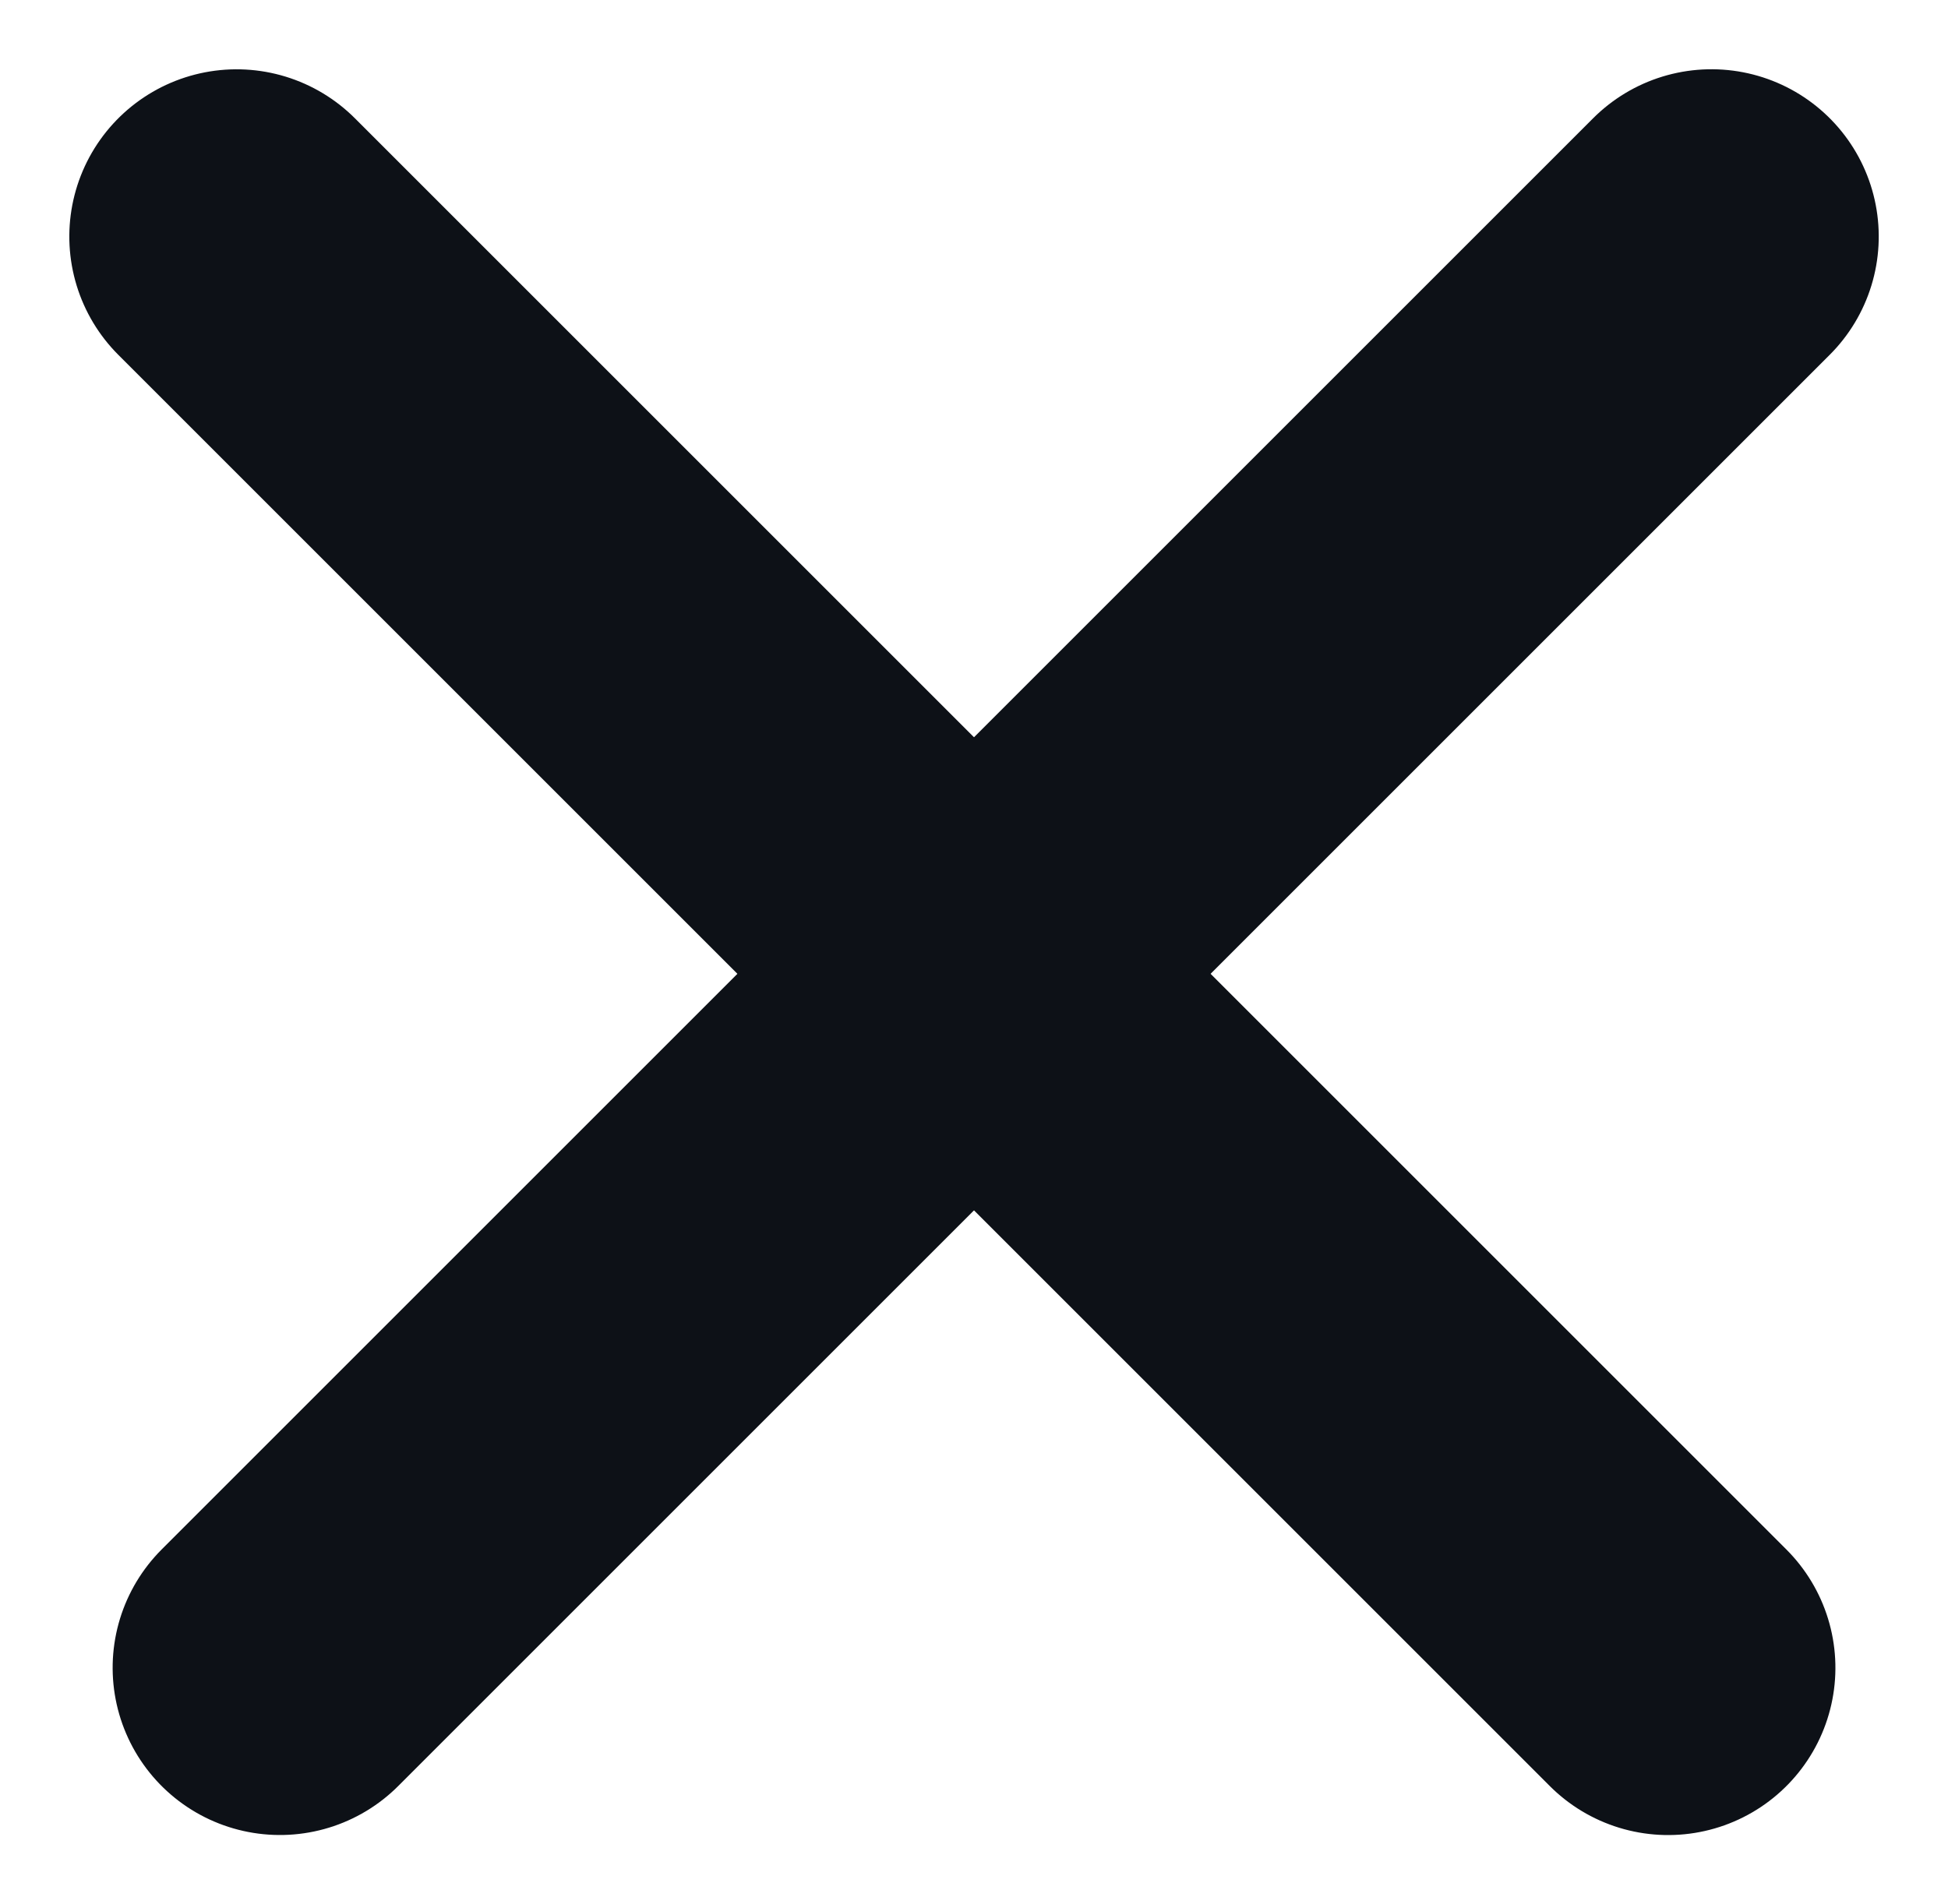 <svg xmlns="http://www.w3.org/2000/svg" viewBox="0 0 11.644 11.385"><g id="Group_40" data-name="Group 40" transform="translate(-954.372 -59.349)"><g id="Group_39" data-name="Group 39" transform="translate(-6035.801 -1683.588)"><line id="Line_6" data-name="Line 6" y2="12.101" transform="translate(7000.403 1744.351) rotate(45)" fill="none" stroke="#0D1117" stroke-linecap="round" stroke-width="2"/><line id="Line_7" data-name="Line 7" y2="12.101" transform="translate(7000.144 1752.908) rotate(135)" fill="none" stroke="#0D1117" stroke-linecap="round" stroke-width="2"/></g></g></svg>